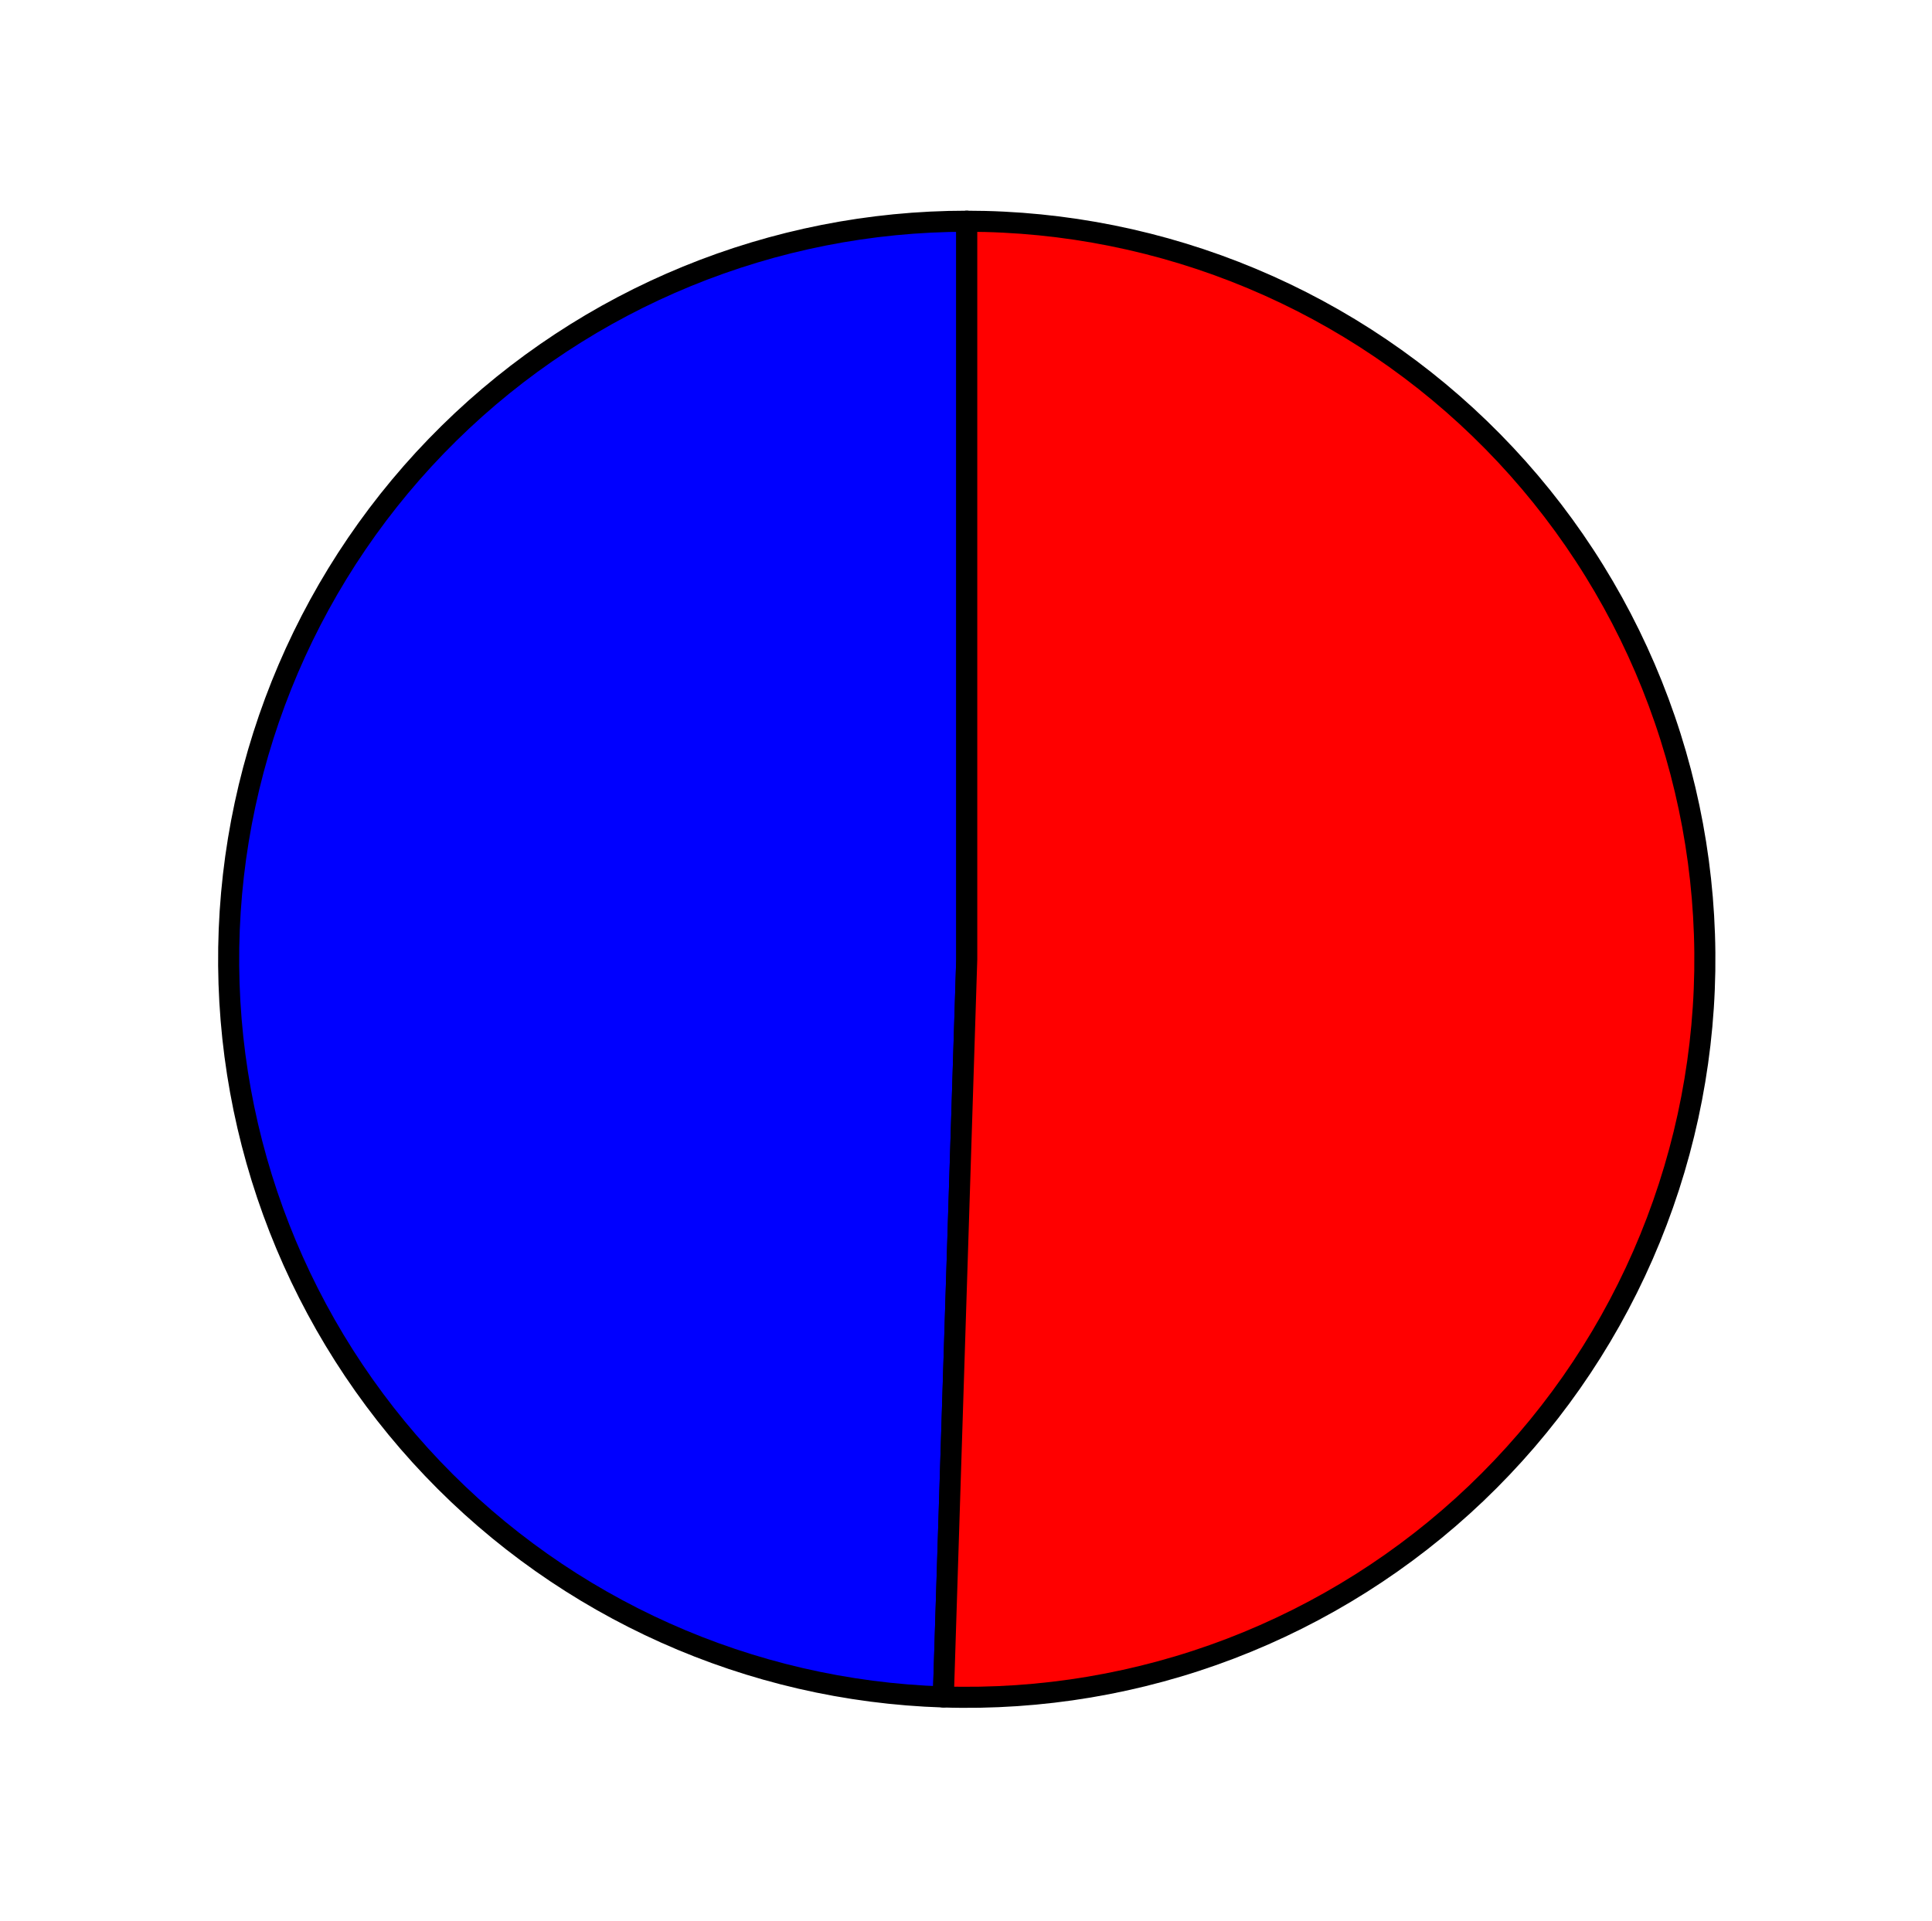 <?xml version="1.0" encoding="utf-8" standalone="no"?>
<!DOCTYPE svg PUBLIC "-//W3C//DTD SVG 1.1//EN"
  "http://www.w3.org/Graphics/SVG/1.1/DTD/svg11.dtd">
<svg xmlns:xlink="http://www.w3.org/1999/xlink" width="91.739pt" height="91.24pt" viewBox="0 0 91.739 91.24" xmlns="http://www.w3.org/2000/svg" version="1.1">
 <defs>
  <style type="text/css">*{stroke-linejoin: round; stroke-linecap: butt}</style>
 </defs>
 <g id="figure_1">
  <g id="patch_1">
   <path d="M 0 91.24 
L 91.739 91.24 
L 91.739 0 
L 0 0 
L 0 91.24 
z
" style="fill: none"/>
  </g>
  <g id="axes_1">
   <g id="patch_2">
    <path d="M 45.905 10.506 
C 36.71 10.506 27.874 14.125 21.32 20.576 
C 14.766 27.027 11.007 35.804 10.861 44.999 
C 10.715 54.194 14.194 63.086 20.54 69.741 
C 26.885 76.397 35.602 80.294 44.793 80.586 
L 45.905 45.555 
L 45.905 10.506 
z
" style="fill: #0000ff; stroke: #000000; stroke-linejoin: miter"/>
   </g>
   <g id="patch_3">
    <path d="M 44.793 80.586 
C 49.44 80.733 54.071 79.955 58.414 78.296 
C 62.757 76.636 66.727 74.129 70.092 70.921 
C 73.457 67.712 76.15 63.866 78.014 59.607 
C 79.878 55.348 80.876 50.76 80.95 46.111 
C 81.023 41.462 80.171 36.845 78.443 32.529 
C 76.715 28.212 74.146 24.283 70.884 20.969 
C 67.623 17.656 63.735 15.024 59.446 13.228 
C 55.158 11.432 50.555 10.506 45.905 10.506 
L 45.905 45.555 
L 44.793 80.586 
z
" style="fill: #ff0000; stroke: #000000; stroke-linejoin: miter"/>
   </g>
   <g id="matplotlib.axis_1"/>
   <g id="matplotlib.axis_2"/>
  </g>
 </g>
</svg>
